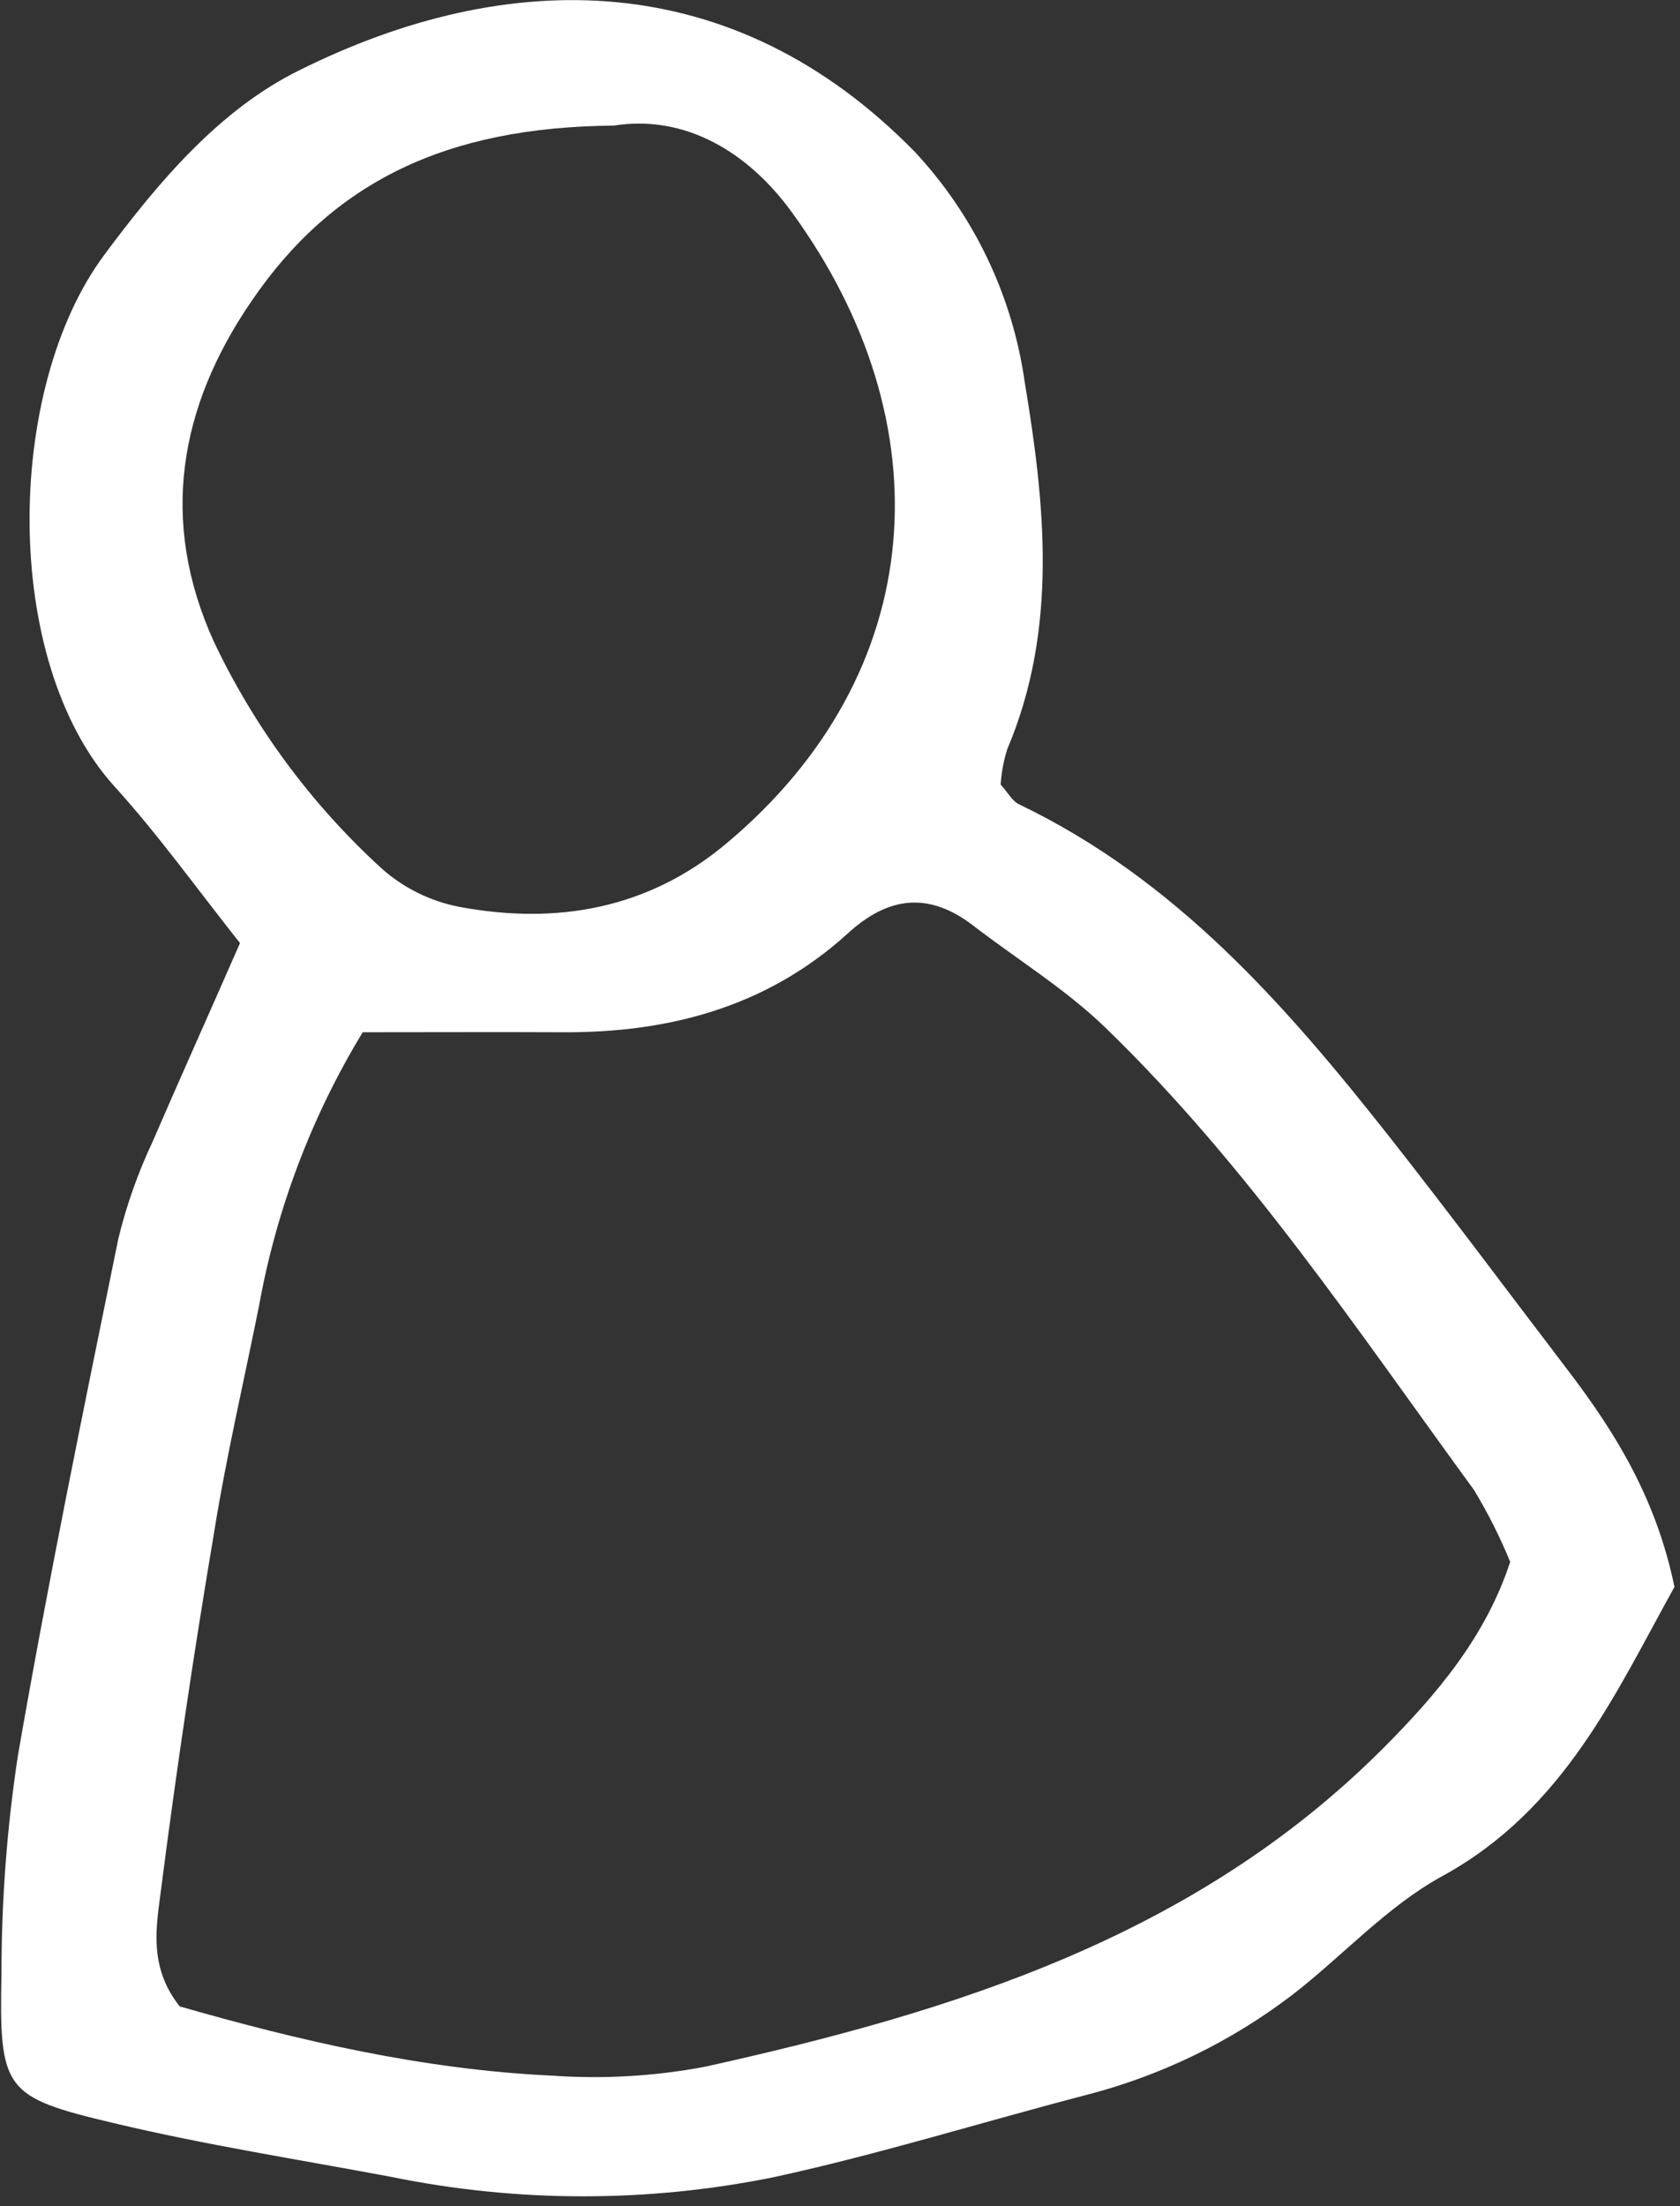 <svg width="112" height="147" viewBox="0 0 112 147" fill="none" xmlns="http://www.w3.org/2000/svg">
<rect x="0" y="0" width="112" height="147" fill="#333333" stroke="none"/>
<g clip-path="url(#clip0_2_1049)">
<path d="M16 62.84C13 59.05 10.5 55.56 7.64 52.41C0.06 44.05 0.34 25.87 6.94 17C10.57 12.11 14.63 7.31 19.94 4.69C33.87 -2.25 48.85 -2.29 61 10.13C64.943 14.363 67.494 19.703 68.31 25.43C69.67 33.61 70.55 41.9 67.15 49.92C66.909 50.686 66.761 51.478 66.71 52.28C67.19 52.8 67.48 53.38 67.95 53.6C78.37 58.6 85.69 66.95 92.63 75.75C96.7 80.92 100.63 86.2 104.63 91.44C107.76 95.56 110.43 99.92 111.63 105.74C107.71 112.79 104.3 120.54 96.17 125C92.49 127 89.52 130.32 86.17 132.91C82.069 136.043 77.379 138.318 72.38 139.6C65.47 141.4 58.64 143.53 51.67 145.05C43.23 146.775 34.529 146.775 26.09 145.05C19.91 143.89 13.68 142.92 7.56 141.46C0.24 139.73 -0.06 139.26 0.1 131.46C0.099 126.619 0.463 121.786 1.19 117C3.19 105.47 5.55 94 7.89 82.53C8.432 80.309 9.196 78.148 10.17 76.08C12 71.85 13.87 67.7 16 62.84ZM24.18 68.78C20.778 74.378 18.436 80.554 17.27 87C16.27 92 15.08 97.06 14.27 102.13C12.937 110.023 11.76 117.937 10.74 125.87C10.43 128.33 9.87 131.02 11.98 133.69C19.86 135.95 28.18 137.9 36.77 138.3C40.191 138.544 43.63 138.346 47 137.71C63.61 134.03 79.64 129.05 92.17 116.53C95.85 112.85 99.06 109.01 100.68 104.07C99.999 102.41 99.19 100.805 98.26 99.27C90.5 88.65 83.19 77.66 73.68 68.46C71.04 65.91 67.83 63.94 64.89 61.68C61.95 59.42 59.24 59.68 56.47 62.24C51.1 67.1 44.57 68.83 37.47 68.78C33.19 68.76 28.9 68.78 24.22 68.78H24.18ZM40.91 8.37C29.77 8.46 22.18 12.1 16.75 20.09C11.96 27.09 10.59 34.69 14.26 42.76C16.963 48.451 20.742 53.566 25.39 57.82C26.871 59.156 28.69 60.059 30.65 60.43C37.1 61.63 43.19 60.57 48.38 56.24C62.05 44.83 63 28.18 52.81 14.17C49.84 10.07 45.63 7.62 40.91 8.37Z" fill="white"/>
</g>
<defs>
<clipPath id="clip0_2_1049">
<rect width="111.6" height="146.36" fill="white"/>
</clipPath>
</defs>
</svg>
